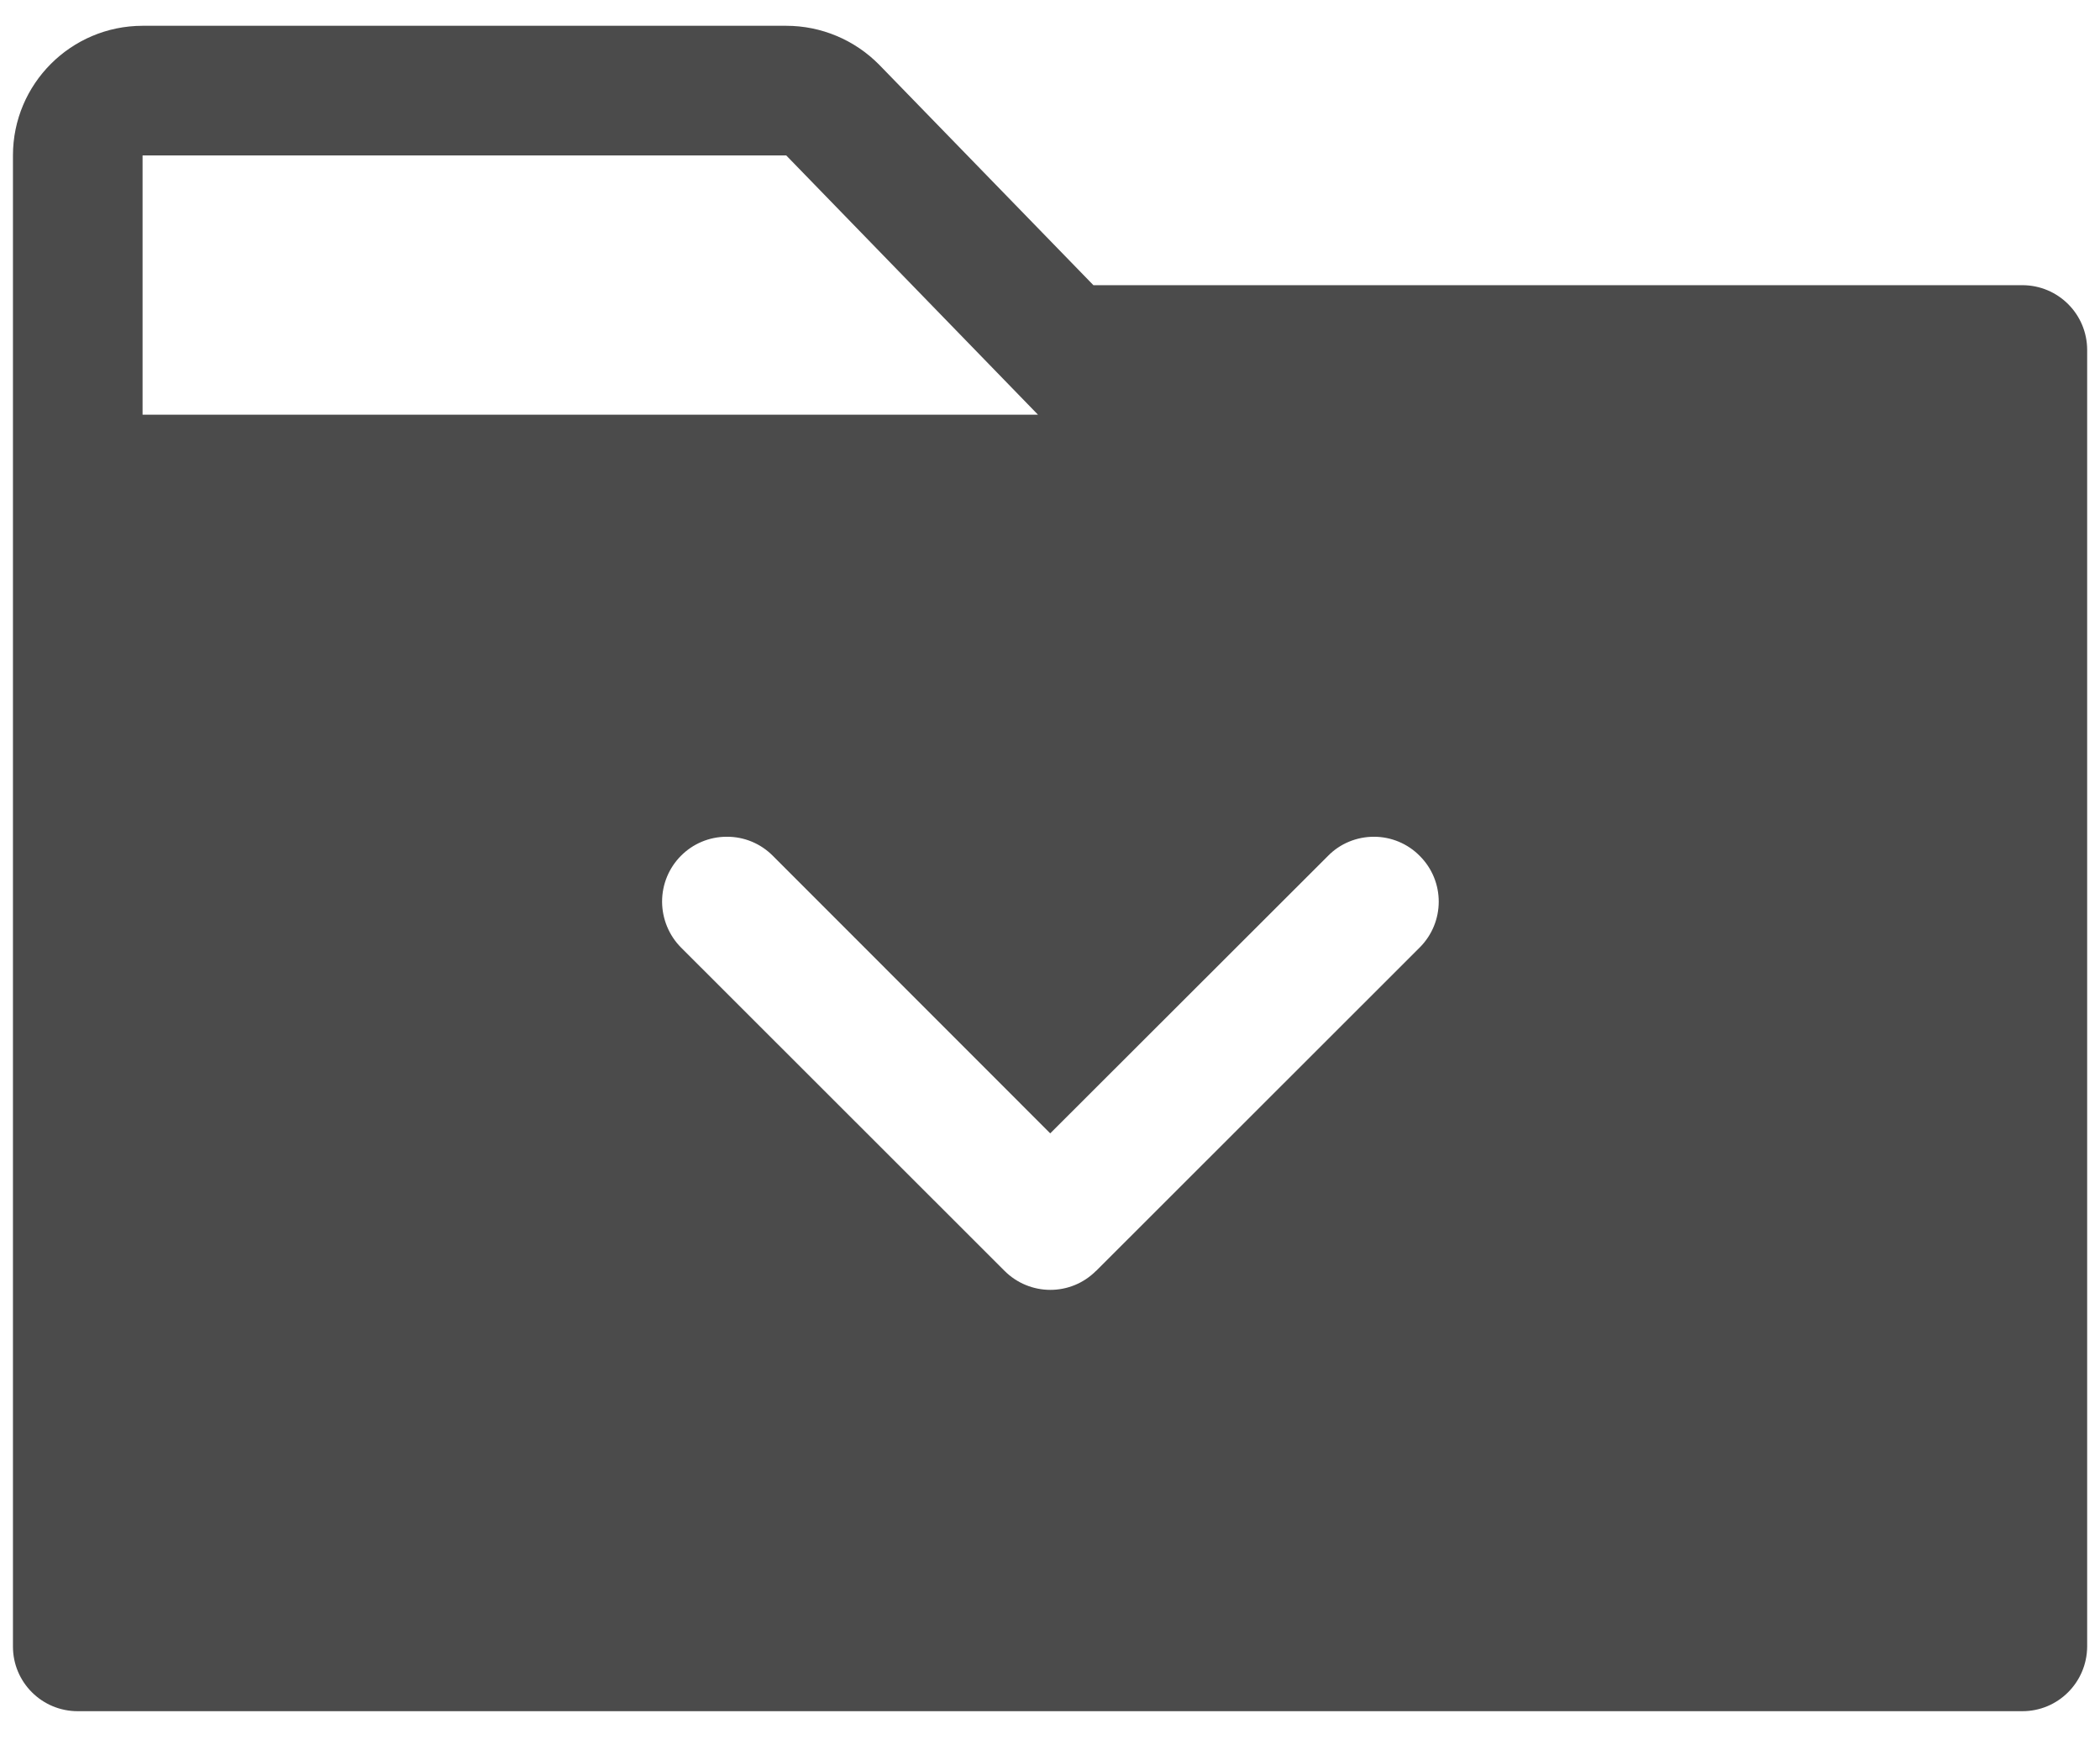 <?xml version="1.0" encoding="UTF-8"?>
<svg width="18px" height="15px" viewBox="0 0 18 15" version="1.1" xmlns="http://www.w3.org/2000/svg" xmlns:xlink="http://www.w3.org/1999/xlink">
    <title>dropdown</title>
    <g id="Page-1" stroke="none" stroke-width="1" fill="none" fill-rule="evenodd">
        <path d="M1.222,1.332 L1.222,3.554 L8.897,3.554 L6.739,1.332 L1.222,1.332 Z M6.229,7.171 C5.922,7.171 5.674,7.421 5.675,7.729 C5.676,7.875 5.734,8.017 5.838,8.121 L8.61,10.891 C8.827,11.108 9.177,11.109 9.394,10.892 C9.395,10.892 9.395,10.891 9.396,10.891 L12.168,8.121 C12.386,7.904 12.387,7.552 12.169,7.335 C12.066,7.23 11.924,7.171 11.777,7.171 C11.629,7.171 11.487,7.229 11.384,7.334 L9.002,9.713 L6.623,7.333 C6.518,7.228 6.377,7.17 6.229,7.171 L6.229,7.171 Z M17.333,14.665 L0.666,14.665 C0.359,14.665 0.111,14.417 0.111,14.111 L0.111,1.332 C0.111,0.72 0.608,0.222 1.222,0.221 L6.739,0.221 C7.038,0.221 7.325,0.341 7.536,0.555 L9.372,2.444 L17.334,2.444 C17.641,2.444 17.89,2.692 17.89,3 L17.89,14.111 C17.888,14.418 17.64,14.666 17.333,14.665 L17.333,14.665 Z" id="dropdown" fill="#4B4B4B"></path>
    </g>
</svg>